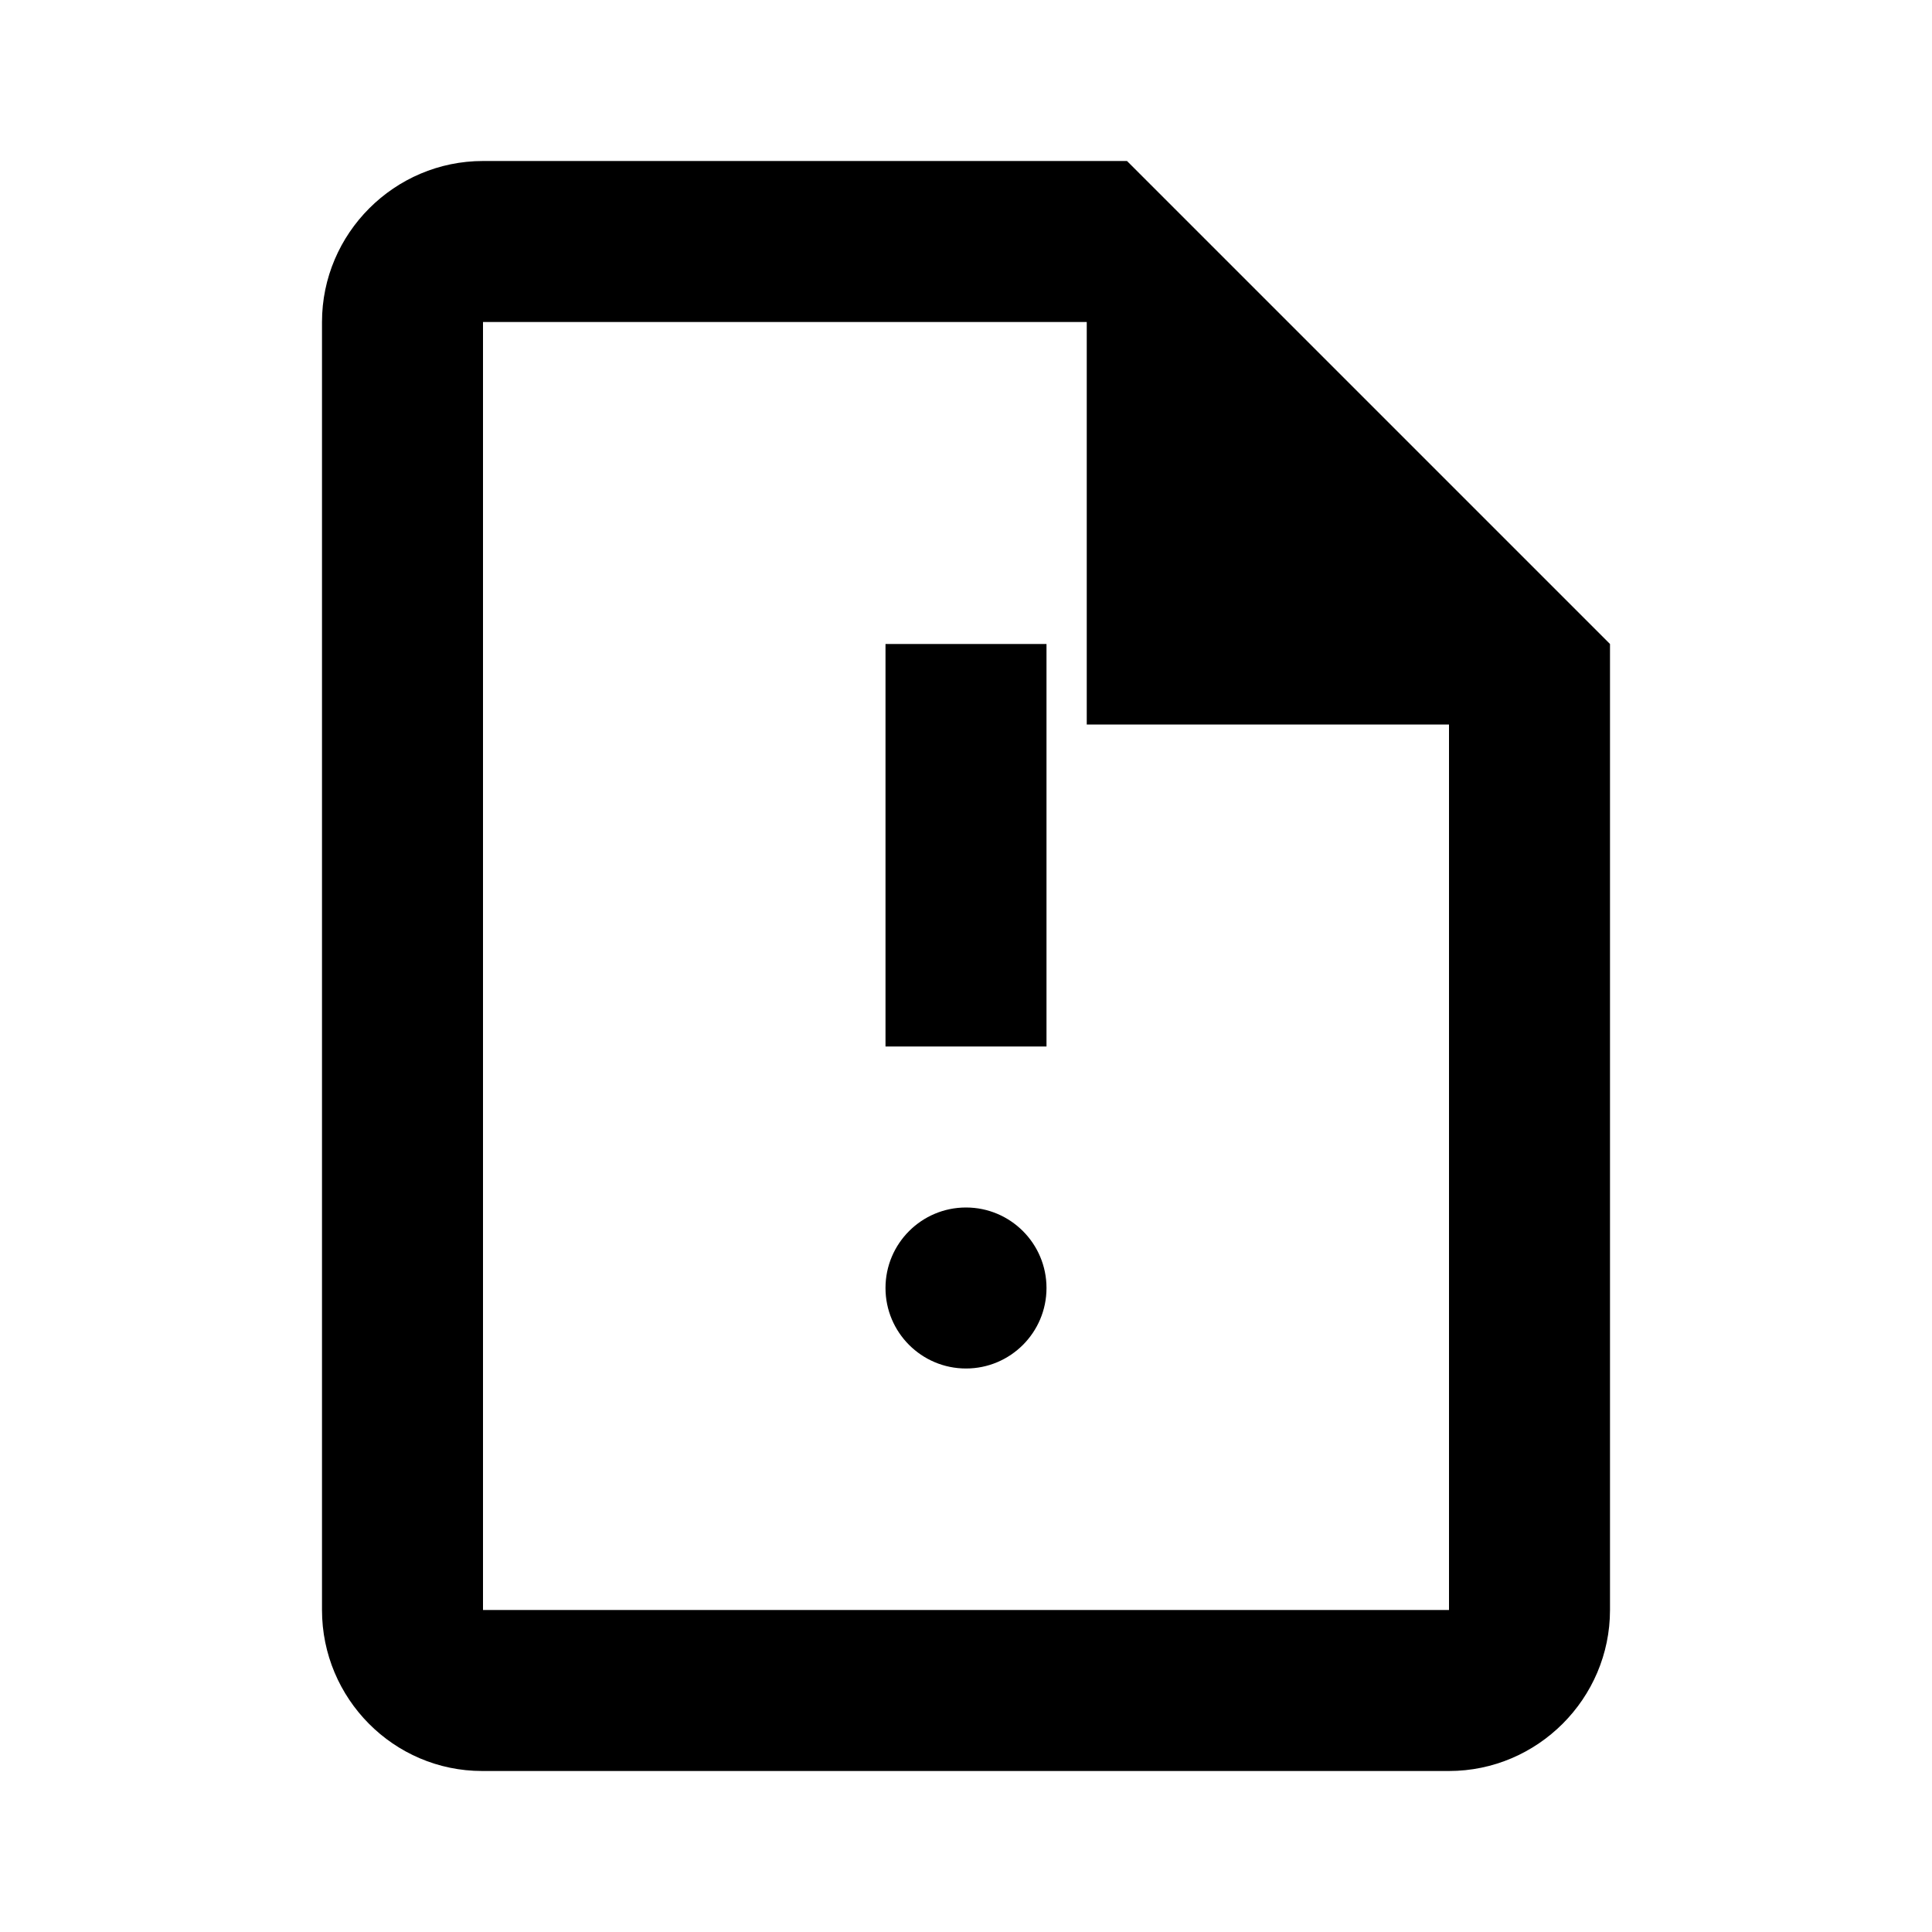 <svg version="1.1" viewBox="0 0 24 24" xmlns="http://www.w3.org/2000/svg">
<g transform="translate(-302,-444)">
  <g id="Icon_77">
   <path id="path45" d="m313 452h2v5h-2z"></path>
   <path id="path46" d="m314 461c-0.552 0-1-0.448-1-1s0.448-1 1-1 1 0.448 1 1-0.448 1-1 1z"></path>
   <path id="path47" d="m308 446h8l6 6v12c0 1.1-0.9 2-2 2h-12.01c-1.1 0-1.99-0.9-1.99-2v-16c0-1.1 0.9-2 2-2zm0 2v16h12v-11h-4.5v-5z" clip-rule="evenodd" fill-rule="evenodd"></path>
  </g>
 </g>
</svg>